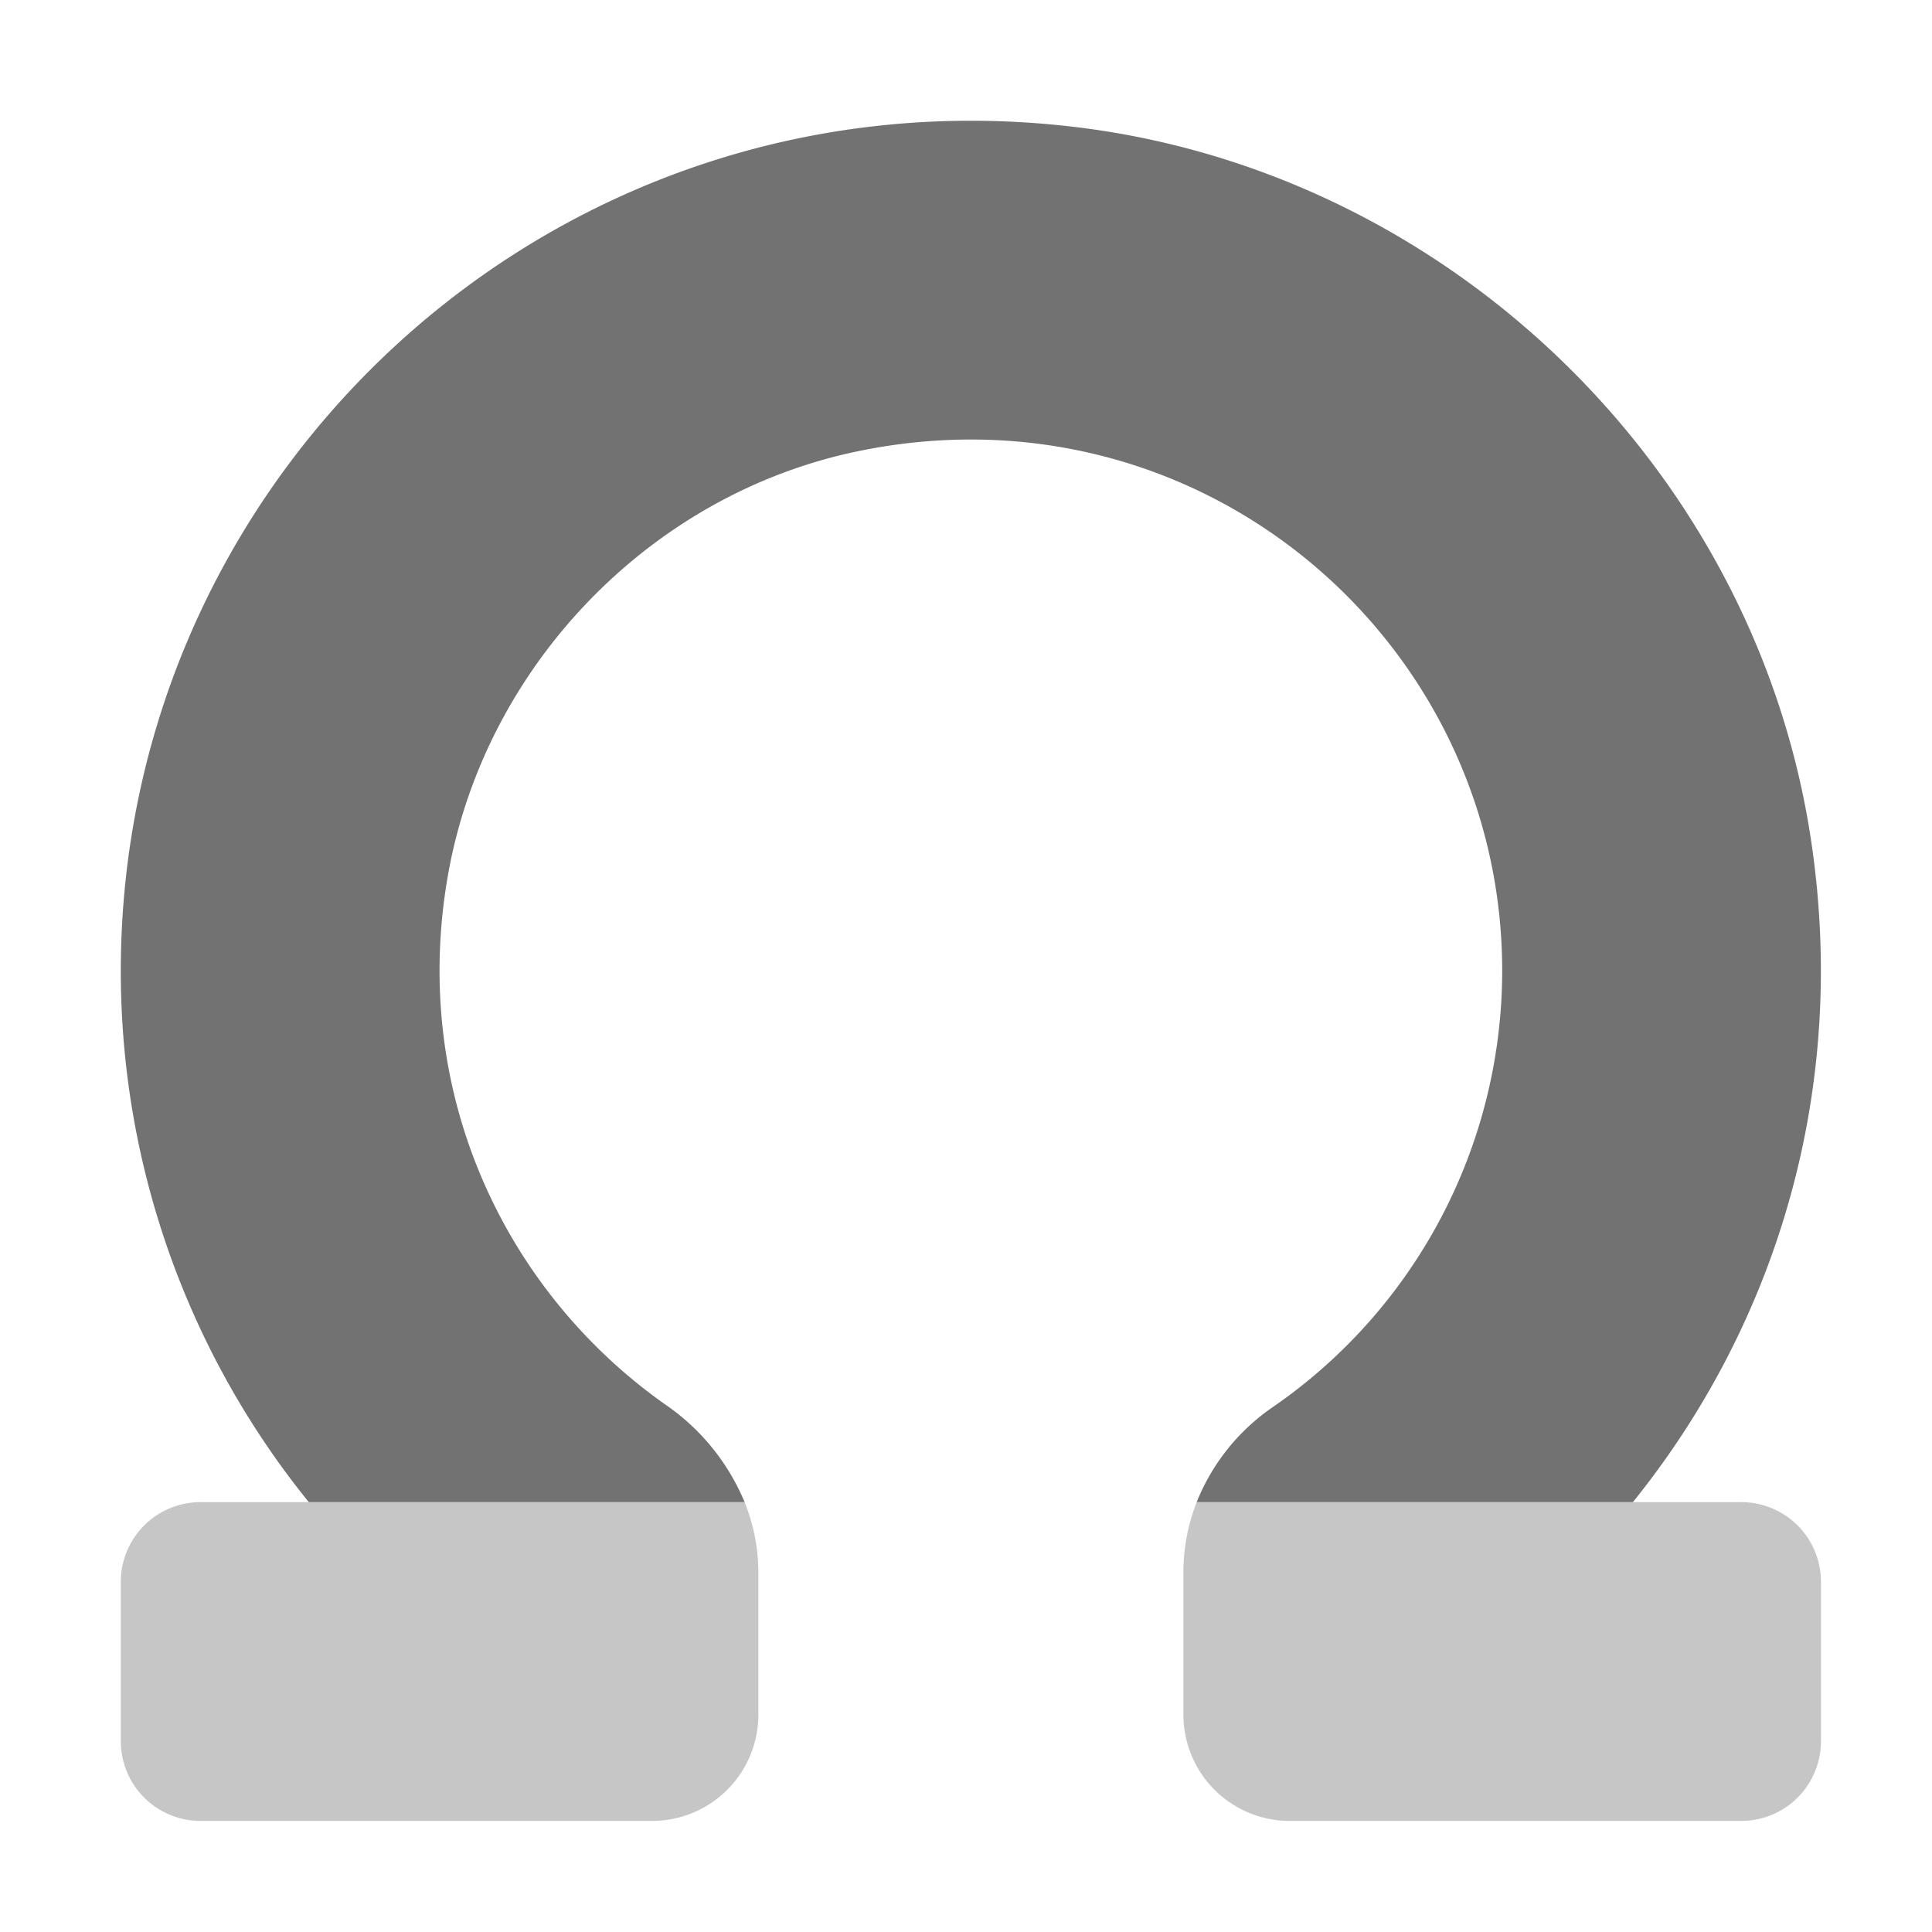 ﻿<?xml version='1.0' encoding='UTF-8'?>
<svg viewBox="-2.001 -2 32 31.997" xmlns="http://www.w3.org/2000/svg">
  <g transform="matrix(0.055, 0, 0, 0.055, 0, 0)">
    <defs>
      <style>.fa-secondary{opacity:.4}</style>
    </defs>
    <path d="M512, 440L512, 488A24 24 0 0 1 488, 512L352, 512A32 32 0 0 1 320, 480L320, 437.08A57.66 57.66 0 0 1 324, 416L488, 416A24 24 0 0 1 512, 440zM24, 416A24 24 0 0 0 0, 440L0, 488A24 24 0 0 0 24, 512L160, 512A32 32 0 0 0 192, 480L192, 437.3A56.91 56.91 0 0 0 187.85, 416z" fill="#727272" opacity="0.4" fill-opacity="1" class="Black" />
    <path d="M56.61, 416A254 254 0 0 1 0, 256C0, 104.82 131.74, -16.18 286.45, 1.77C399.19, 14.85 492.12, 104.36 509, 216.6C520.41, 292.32 498.25, 362.83 455.36, 416L324, 416A63 63 0 0 1 346.92, 387.38A159.66 159.66 0 0 0 416, 256C416, 156.49 324.68, 77.9 221.44, 99.64C158.95, 112.8 109.34, 164.72 98.44, 227.64C87.14, 293 115.9, 352.79 164.12, 386.71A66.53 66.53 0 0 1 187.85, 416L56.61, 416z" fill="#727272" fill-opacity="1" class="Black" />
  </g>
</svg>